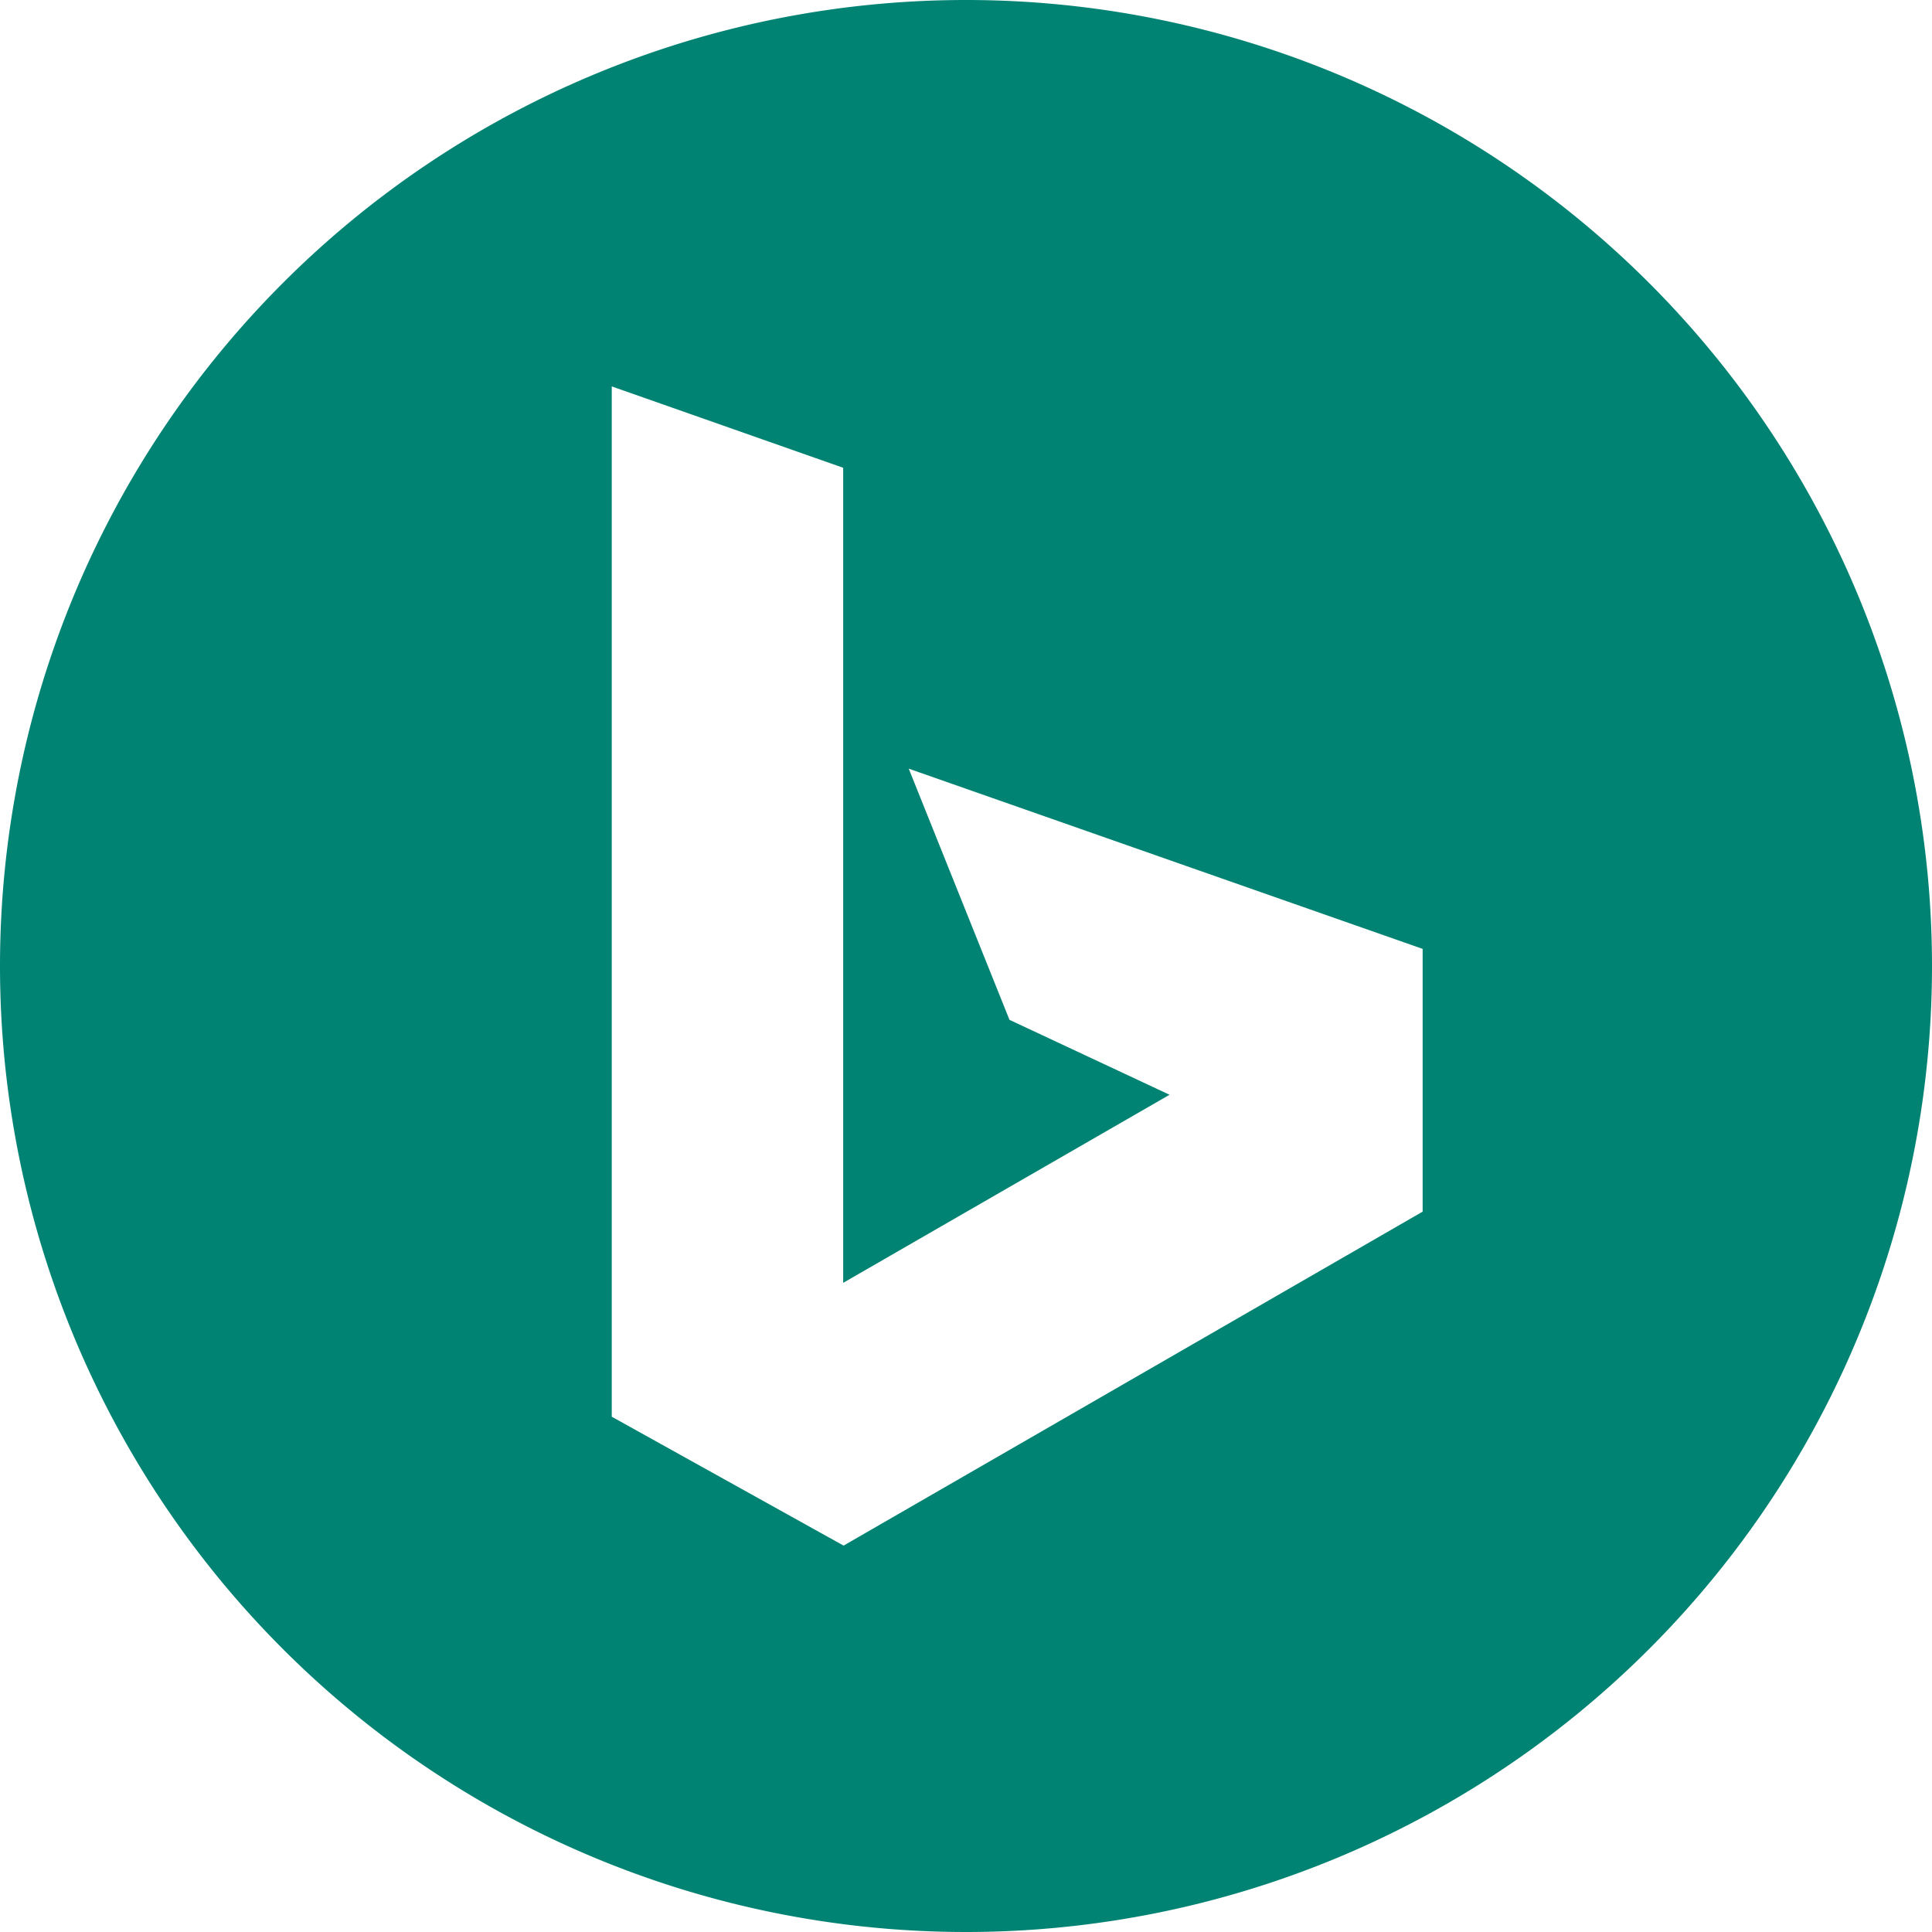 <svg t="1650360942021" class="icon" viewBox="0 0 1024 1024" version="1.1" xmlns="http://www.w3.org/2000/svg" p-id="3250" width="200" height="200"><path d="M1024 512A512 512 0 1 1 0 512a512 512 0 0 1 1024 0zM446.976 247.954L324.242 204.8v546.085l122.88 68.315 306.907-177.006V502.93L481.646 407.406l53.394 133.12 84.846 39.717L446.903 679.936V247.954z" fill="#008373" p-id="3251"></path></svg>